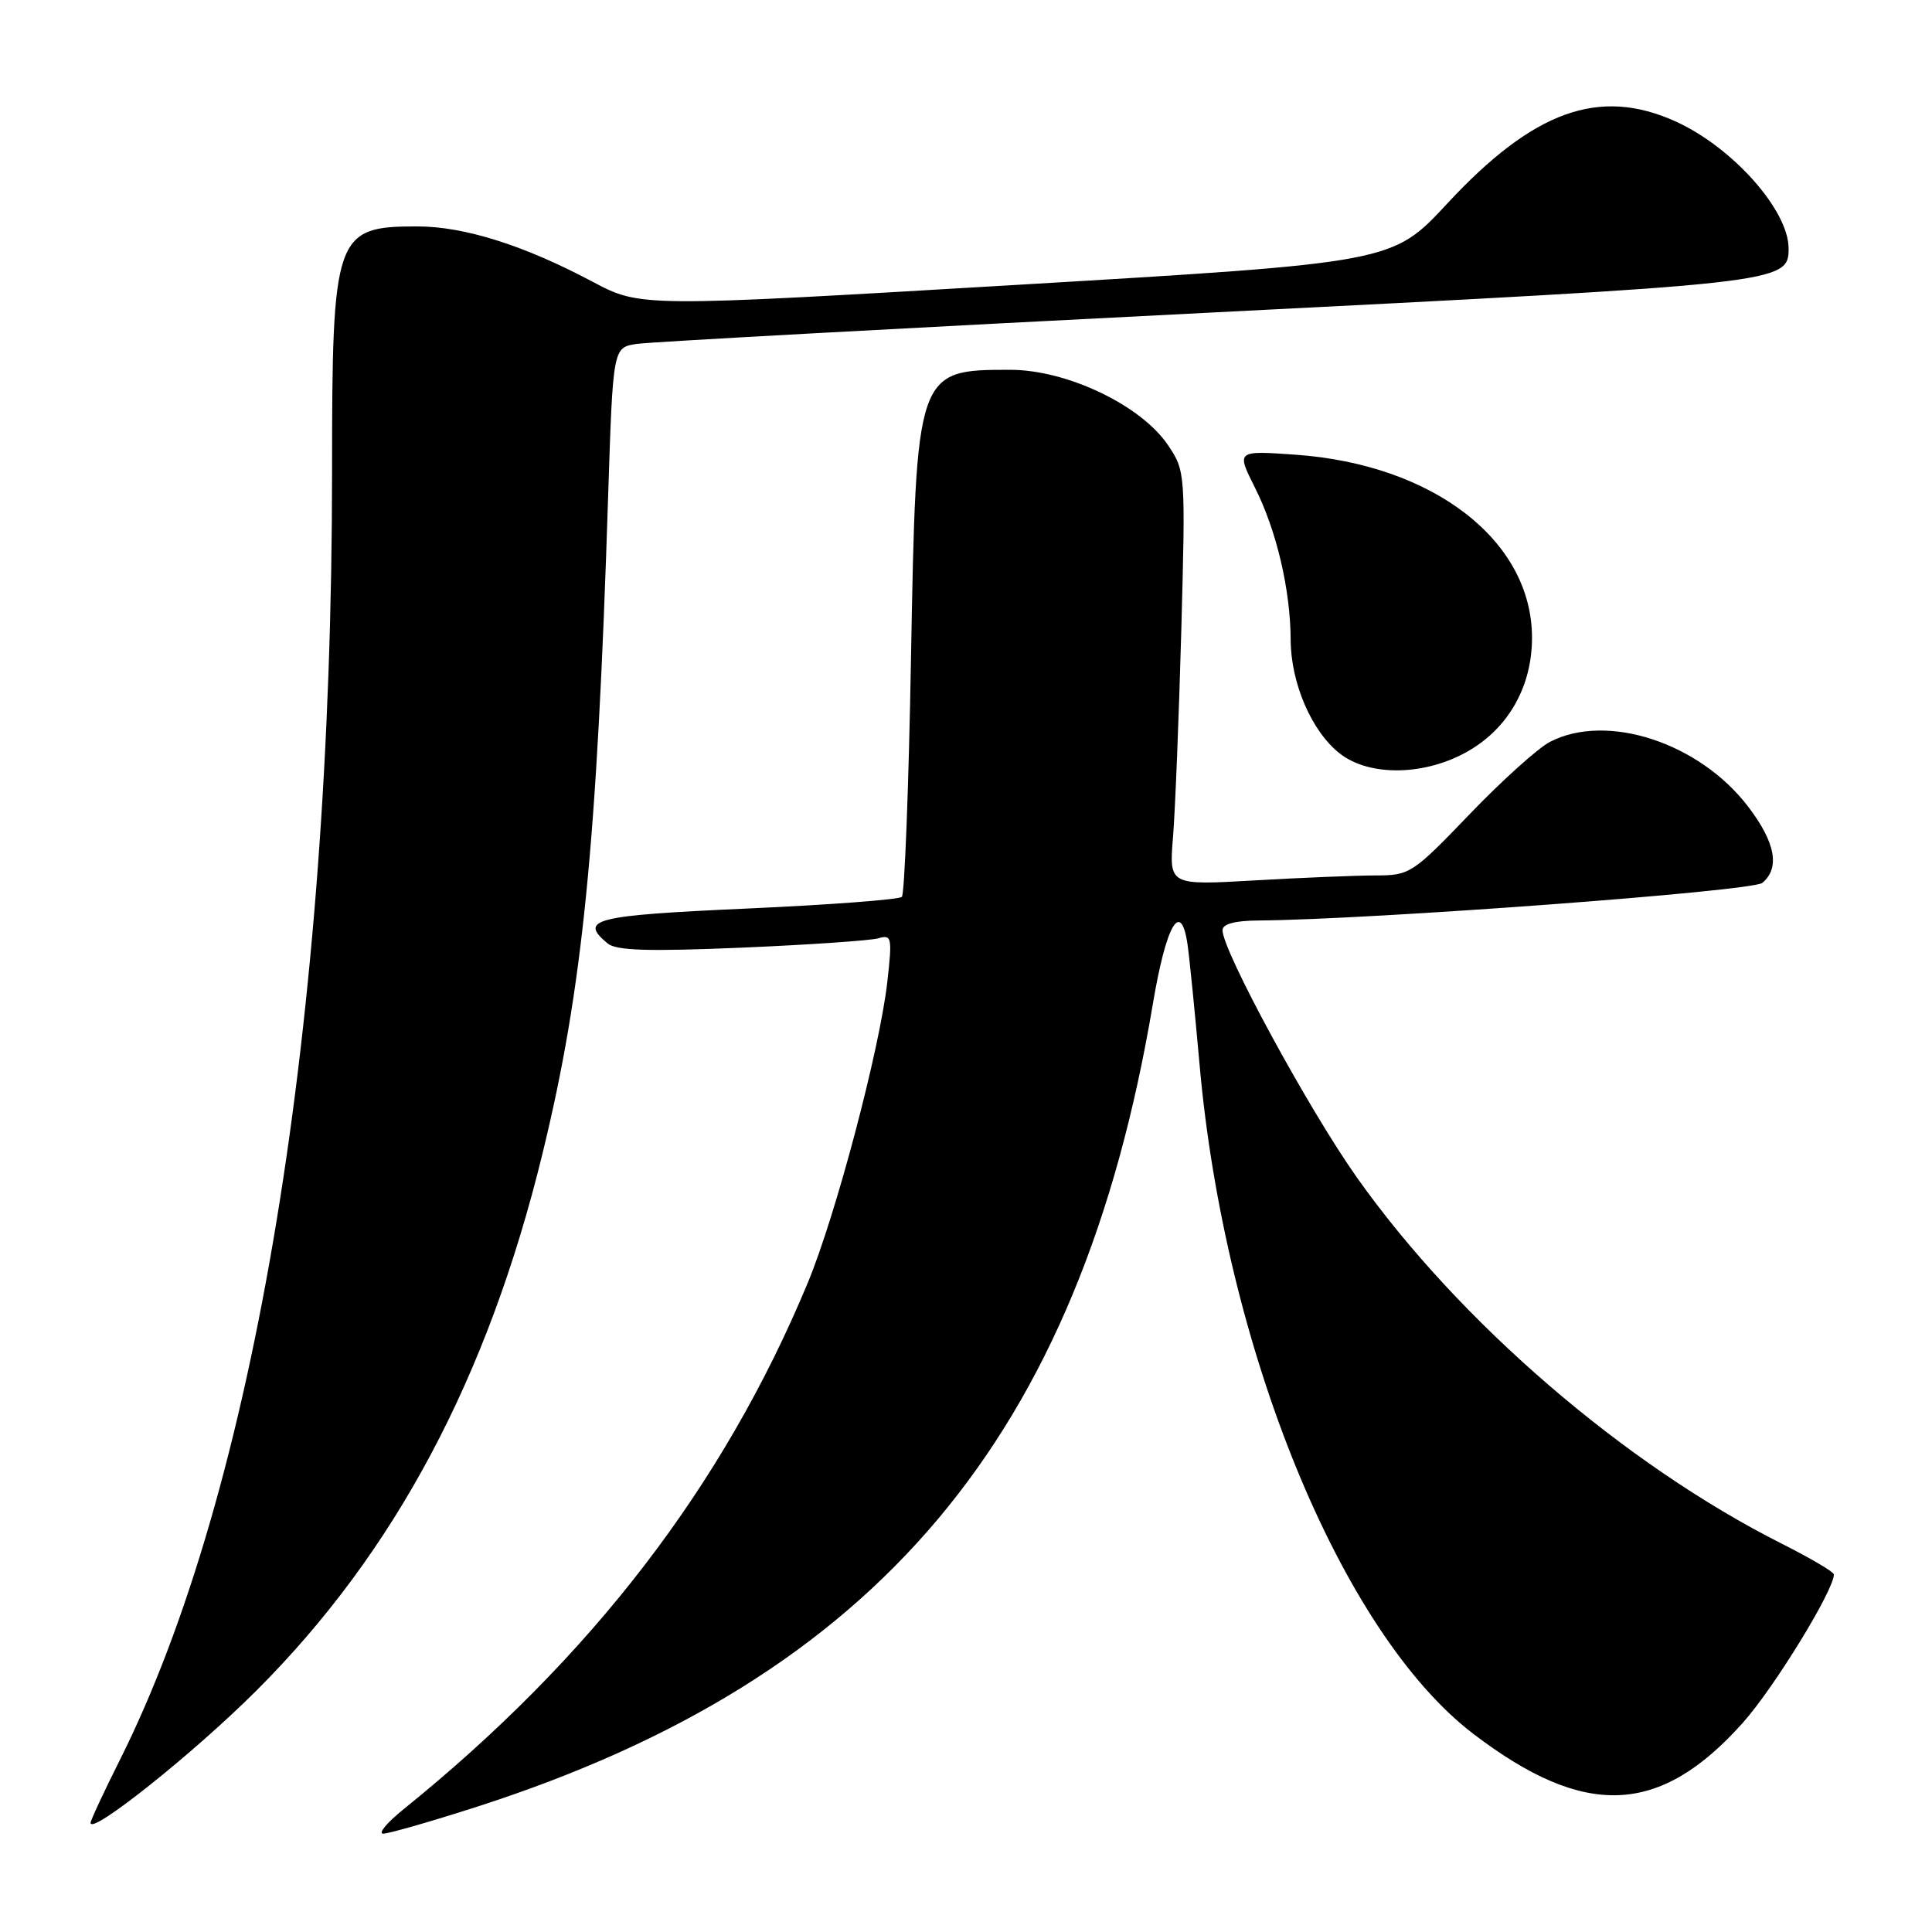 <?xml version="1.0" encoding="UTF-8" standalone="no"?>
<!DOCTYPE svg PUBLIC "-//W3C//DTD SVG 1.1//EN" "http://www.w3.org/Graphics/SVG/1.1/DTD/svg11.dtd" >
<svg xmlns="http://www.w3.org/2000/svg" xmlns:xlink="http://www.w3.org/1999/xlink" version="1.1" viewBox="0 0 256 256">
 <g >
 <path fill="currentColor"
d=" M 63.27 239.38 C 116.23 222.31 143.11 190.38 152.75 133.08 C 154.53 122.46 156.49 119.11 157.36 125.19 C 157.62 127.01 158.33 134.11 158.94 140.97 C 162.27 178.65 177.69 216.37 195.23 229.75 C 210.02 241.03 219.94 240.61 230.95 228.26 C 235.08 223.63 243.00 210.72 243.00 208.62 C 243.00 208.29 239.91 206.47 236.14 204.57 C 215.25 194.05 193.34 175.17 179.78 156.00 C 173.40 146.98 161.96 125.92 161.99 123.25 C 162.00 122.43 163.64 121.99 166.75 121.97 C 181.69 121.86 232.18 118.10 233.51 116.99 C 235.89 115.02 235.26 111.62 231.63 106.87 C 225.16 98.40 212.92 94.40 205.38 98.30 C 203.80 99.12 199.00 103.44 194.72 107.90 C 187.14 115.79 186.81 116.00 182.22 116.00 C 179.62 116.01 172.42 116.30 166.21 116.66 C 154.91 117.31 154.91 117.31 155.43 110.91 C 155.72 107.38 156.21 95.04 156.53 83.47 C 157.09 62.65 157.07 62.41 154.77 58.99 C 151.20 53.69 141.37 49.00 133.85 49.00 C 121.43 49.00 121.40 49.09 120.71 87.34 C 120.41 104.30 119.86 118.48 119.50 118.84 C 119.13 119.20 109.87 119.90 98.92 120.39 C 78.69 121.30 76.66 121.81 80.51 125.01 C 81.65 125.96 85.89 126.09 98.26 125.57 C 107.19 125.19 115.35 124.63 116.39 124.33 C 118.16 123.81 118.24 124.20 117.57 130.14 C 116.56 139.05 110.74 161.06 107.03 169.99 C 95.85 196.88 78.39 219.62 53.49 239.72 C 51.29 241.49 50.07 242.95 50.77 242.97 C 51.47 242.98 57.09 241.37 63.27 239.38 Z  M 33.99 224.00 C 52.34 205.67 64.65 182.55 71.90 152.79 C 77.20 131.05 79.11 111.95 80.58 65.77 C 81.22 46.05 81.22 46.05 84.36 45.57 C 86.09 45.31 120.12 43.45 160.00 41.44 C 236.26 37.59 237.00 37.51 237.00 32.93 C 237.00 27.85 229.55 19.49 222.00 16.08 C 211.90 11.52 203.19 14.66 191.75 26.99 C 184.50 34.80 184.50 34.80 134.68 37.75 C 84.87 40.70 84.87 40.70 78.50 37.32 C 69.41 32.49 61.51 30.00 55.28 30.00 C 44.38 30.00 44.00 31.08 44.00 62.40 C 43.99 135.41 33.76 197.55 15.87 233.23 C 13.74 237.48 12.00 241.22 12.00 241.54 C 12.00 243.21 25.68 232.30 33.99 224.00 Z  M 194.66 99.46 C 199.95 96.36 203.00 90.89 203.00 84.50 C 203.00 71.64 189.94 61.54 171.66 60.25 C 163.82 59.70 163.82 59.70 166.28 64.60 C 169.15 70.30 170.99 78.13 171.02 84.80 C 171.05 90.53 173.80 96.91 177.51 99.83 C 181.49 102.96 188.96 102.80 194.66 99.46 Z "/>
</g>
</svg>